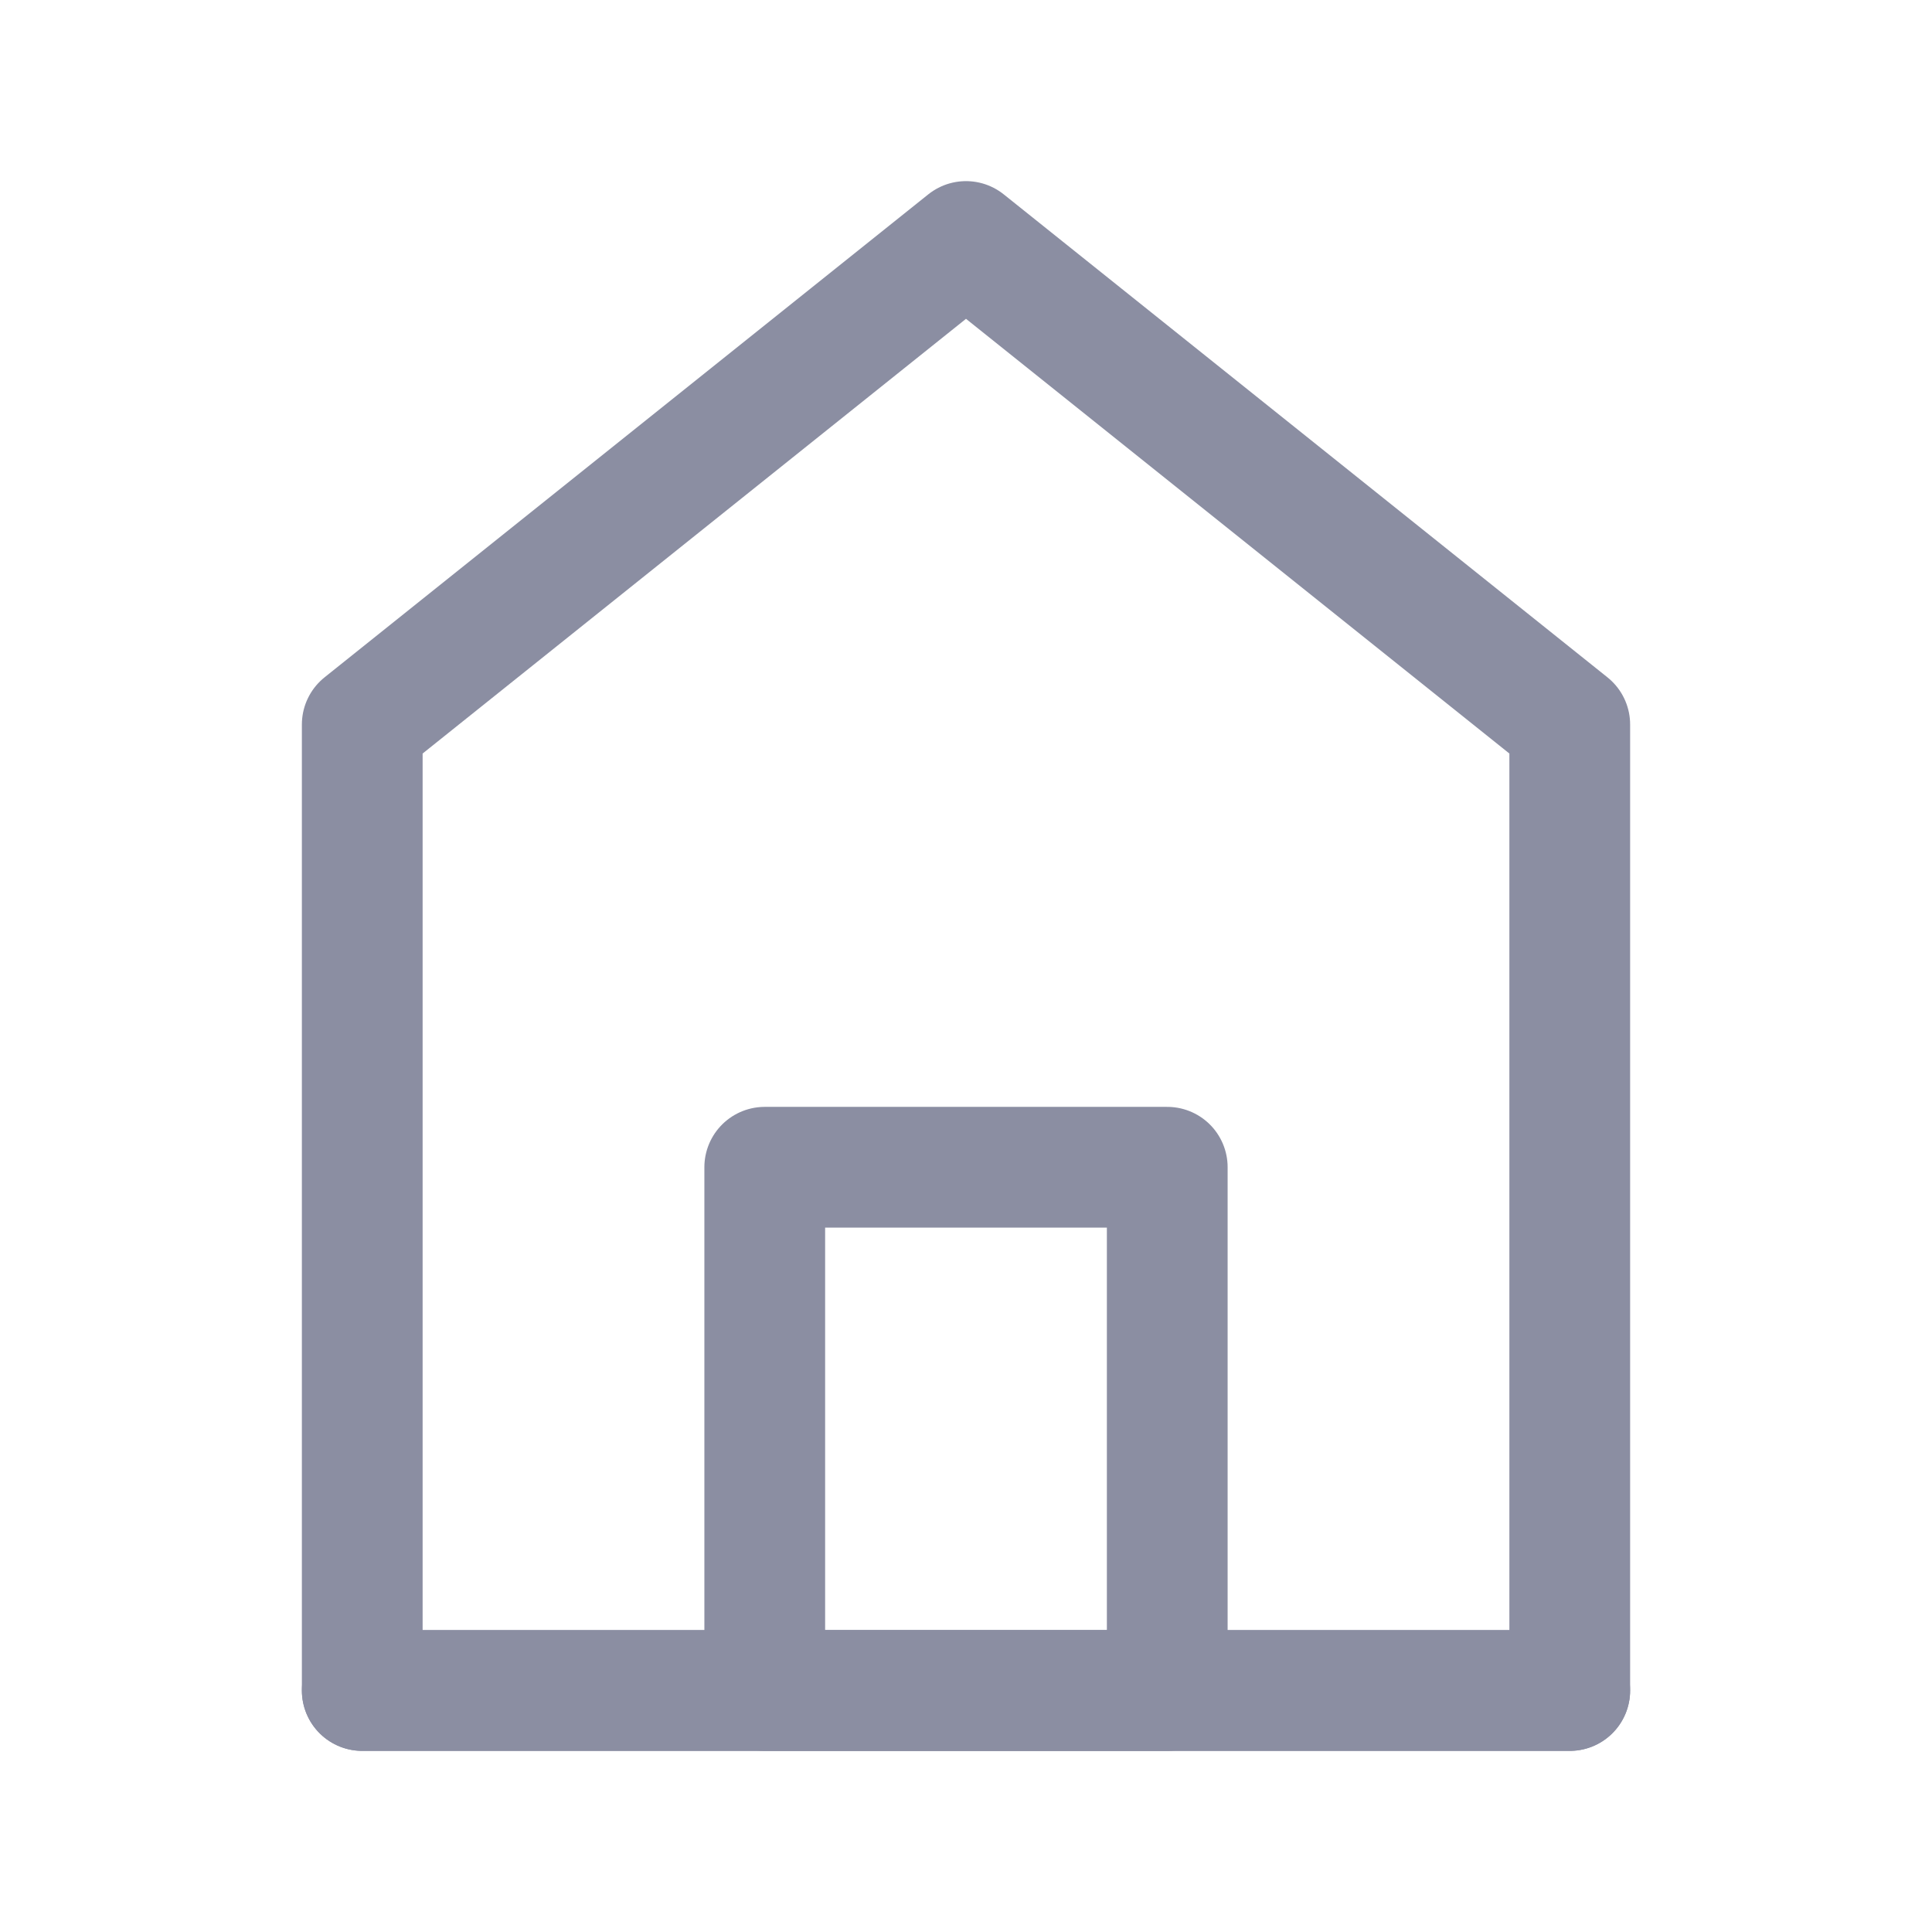 <?xml version="1.0" encoding="UTF-8"?><svg width="32" height="32" viewBox="0 0 48 48" fill="none" xmlns="http://www.w3.org/2000/svg"><path d="M9 18V42H39V18L24 6L9 18Z" fill="none" stroke="#8B8EA2" stroke-width="3" stroke-linecap="round" stroke-linejoin="round"/><path d="M19 29V42H29V29H19Z" fill="none" stroke="#8B8EA2" stroke-width="3" stroke-linejoin="round"/><path d="M9 42H39" stroke="#8B8EA2" stroke-width="3" stroke-linecap="round"/></svg>
